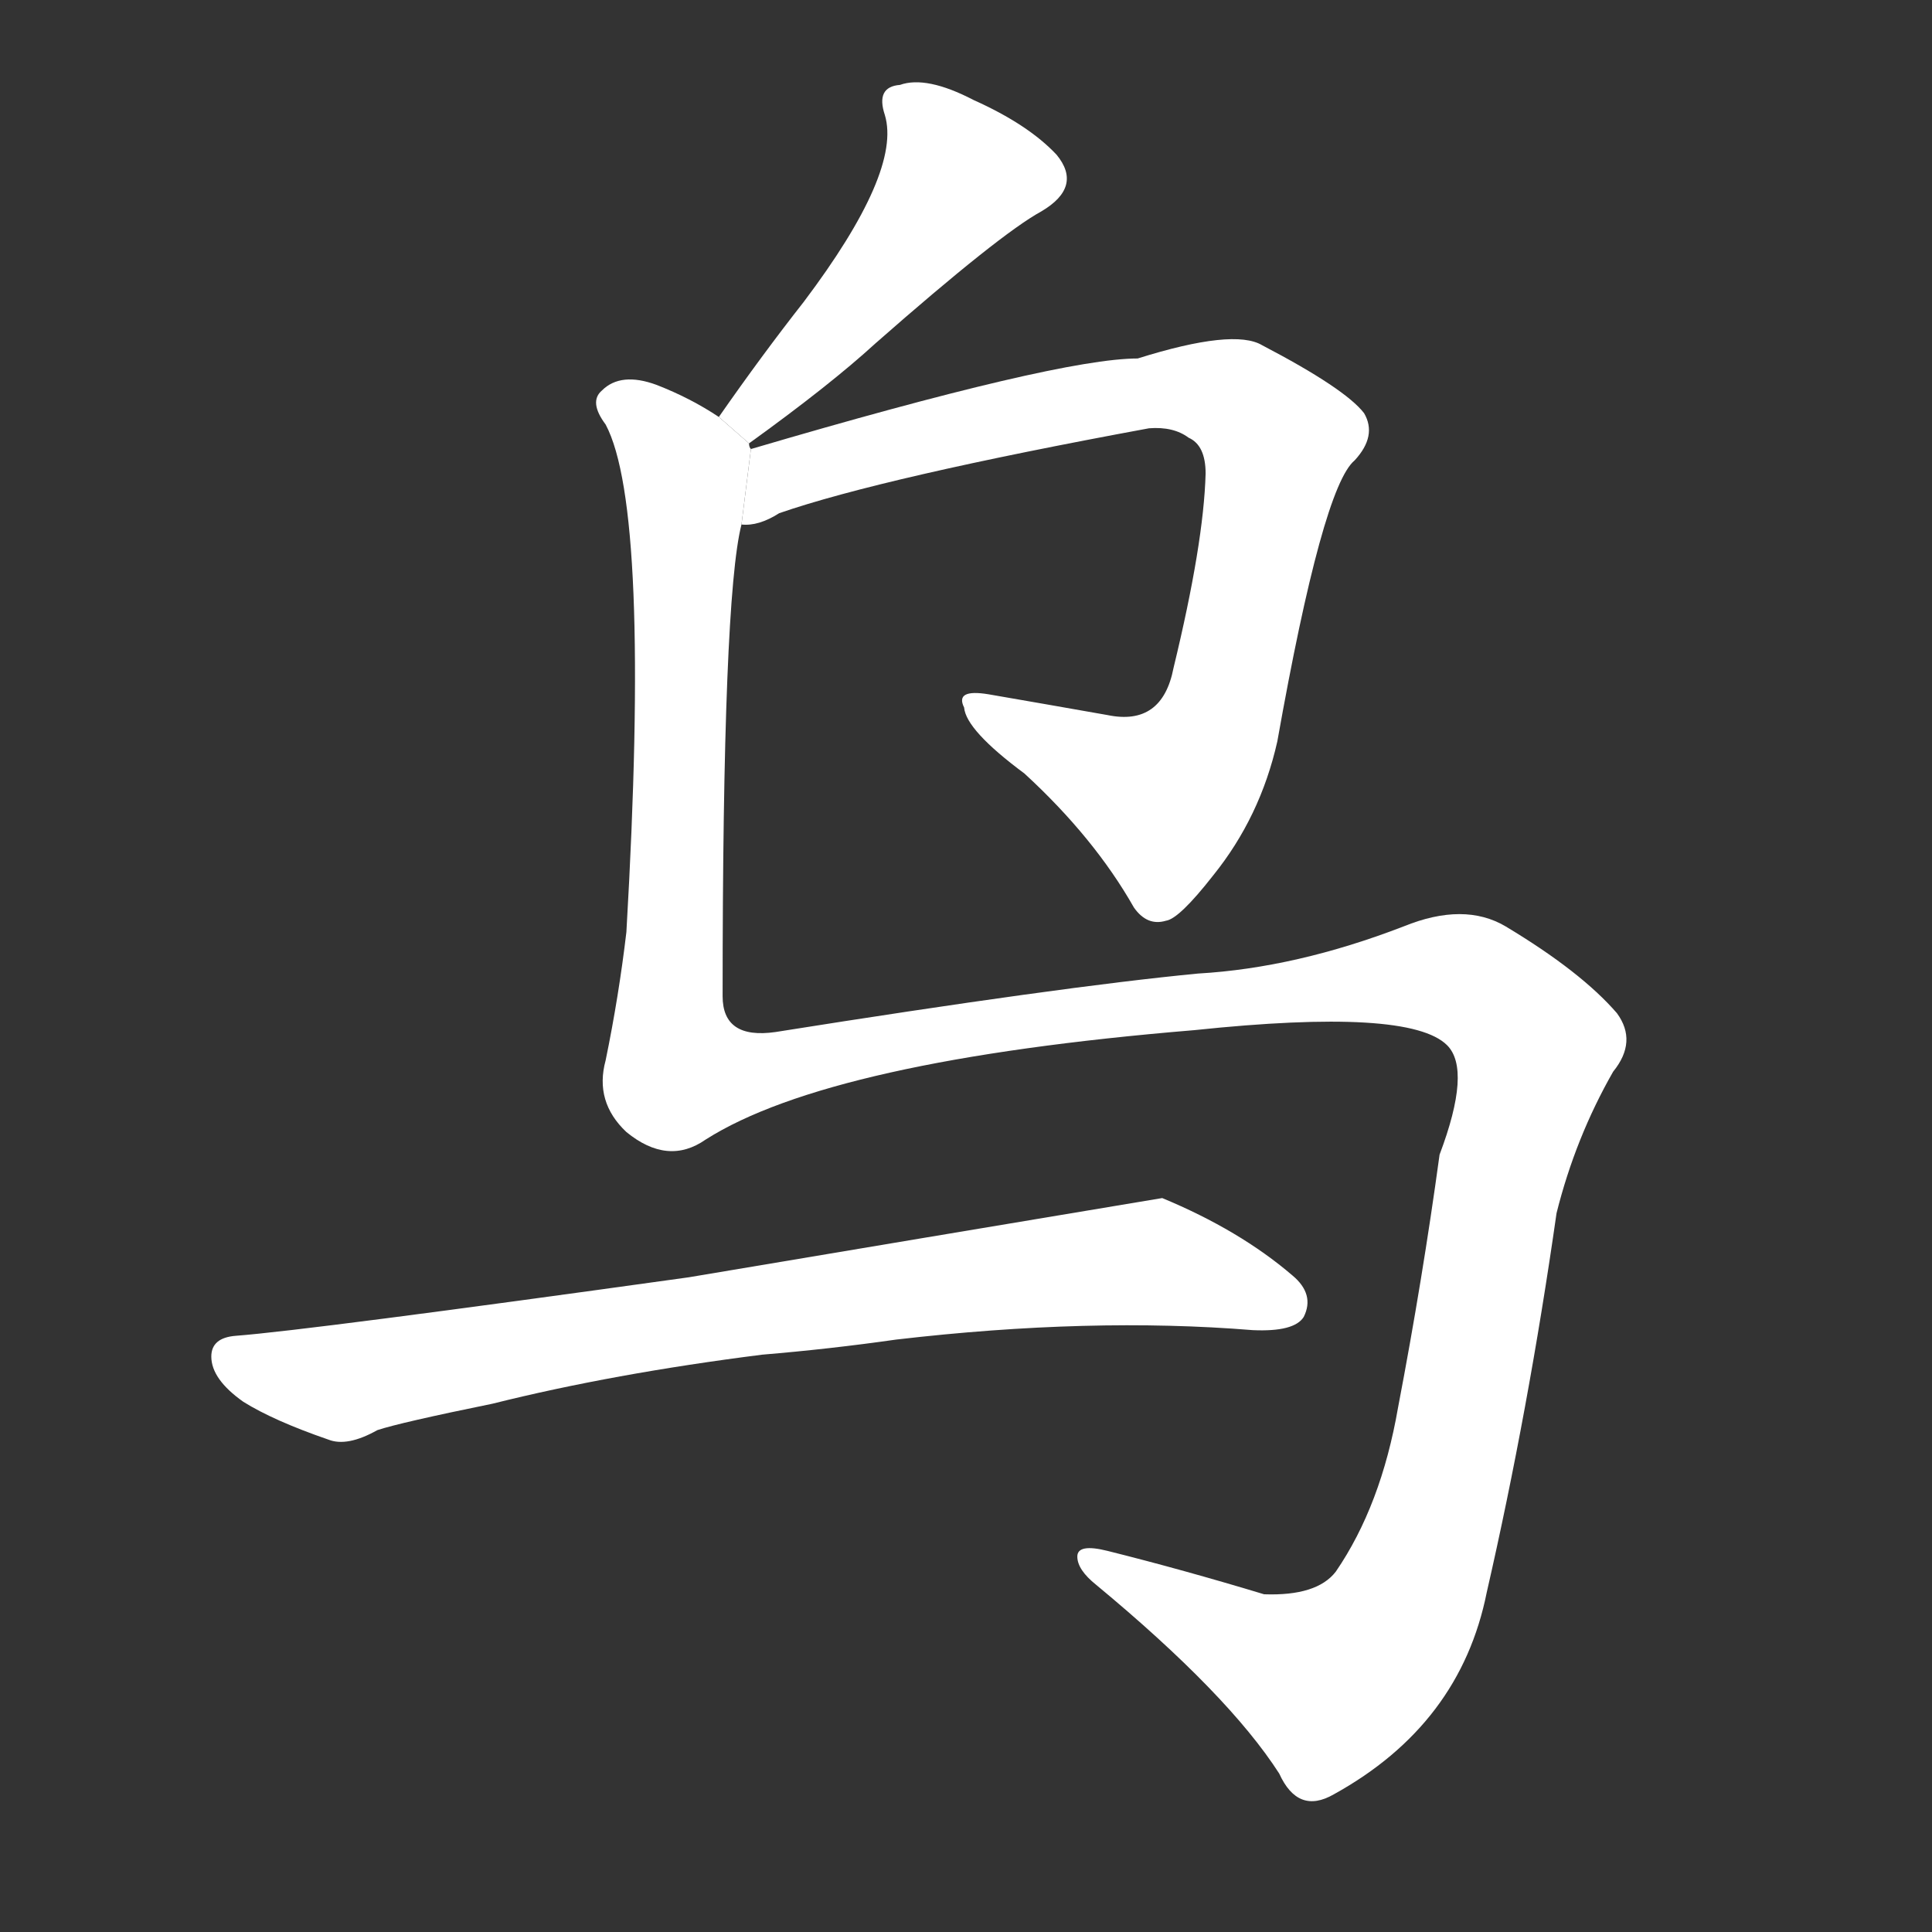 <!-- u4e4c_wu1_simp_crow_rook_raven_black_dark -->
<!-- 4E4C -->
<!--  -->
<!--  -->
<svg viewBox="0 0 1024 1024">
  <rect x="0" y="0" width="1024" height="1024" fill="#333333" stroke="none"/>
  <g transform="scale(1, -1) translate(0, -900)">
    <path fill="#FFFFFF" d="M 397 665 Q 440 696 464 718 Q 530 776 552 788 Q 574 801 560 818 Q 545 834 516 847 Q 491 860 477 855 Q 464 854 469 839 Q 478 809 426 740 Q 404 712 381 679 L 397 665 Z"></path>
    <path fill="#FFFFFF" d="M 393 622 Q 402 621 413 628 Q 468 647 609 673 Q 622 674 630 668 Q 639 664 639 649 Q 638 612 622 546 Q 616 515 587 521 Q 553 527 524 532 Q 506 535 511 525 Q 512 513 543 490 Q 580 456 601 419 Q 608 409 618 412 Q 625 413 643 436 Q 668 467 677 507 Q 701 642 718 656 Q 730 669 723 681 Q 713 694 669 717 Q 654 726 603 710 Q 561 710 398 662 L 393 622 Z"></path>
    <path fill="#FFFFFF" d="M 398 662 Q 397 663 397 665 L 381 679 Q 366 689 348 696 Q 329 703 319 693 Q 312 687 321 675 Q 345 630 332 406 Q 328 372 321 338 Q 315 316 332 300 Q 354 282 374 296 Q 440 338 633 354 Q 747 366 767 346 Q 780 333 763 288 Q 754 222 741 154 Q 732 102 708 67 Q 698 54 670 55 Q 627 68 587 78 Q 571 82 571 75 Q 571 68 581 60 Q 651 2 678 -40 Q 688 -62 707 -51 Q 774 -14 788 56 Q 810 152 825 257 Q 835 297 855 332 Q 868 348 857 363 Q 838 385 798 409 Q 776 422 744 409 Q 687 387 635 384 Q 562 377 411 353 Q 383 349 383 372 Q 383 583 393 622 L 398 662 Z"></path>
    <path fill="#FFFFFF" d="M 404 182 Q 440 185 475 190 Q 578 202 664 195 Q 686 194 691 202 Q 697 214 685 224 Q 657 248 616 265 Q 490 244 365 223 Q 164 195 125 192 Q 112 191 112 181 Q 112 169 129 157 Q 145 147 174 137 Q 184 133 200 142 Q 212 146 261 156 Q 325 172 404 182 Z"></path>
  </g>
</svg>
